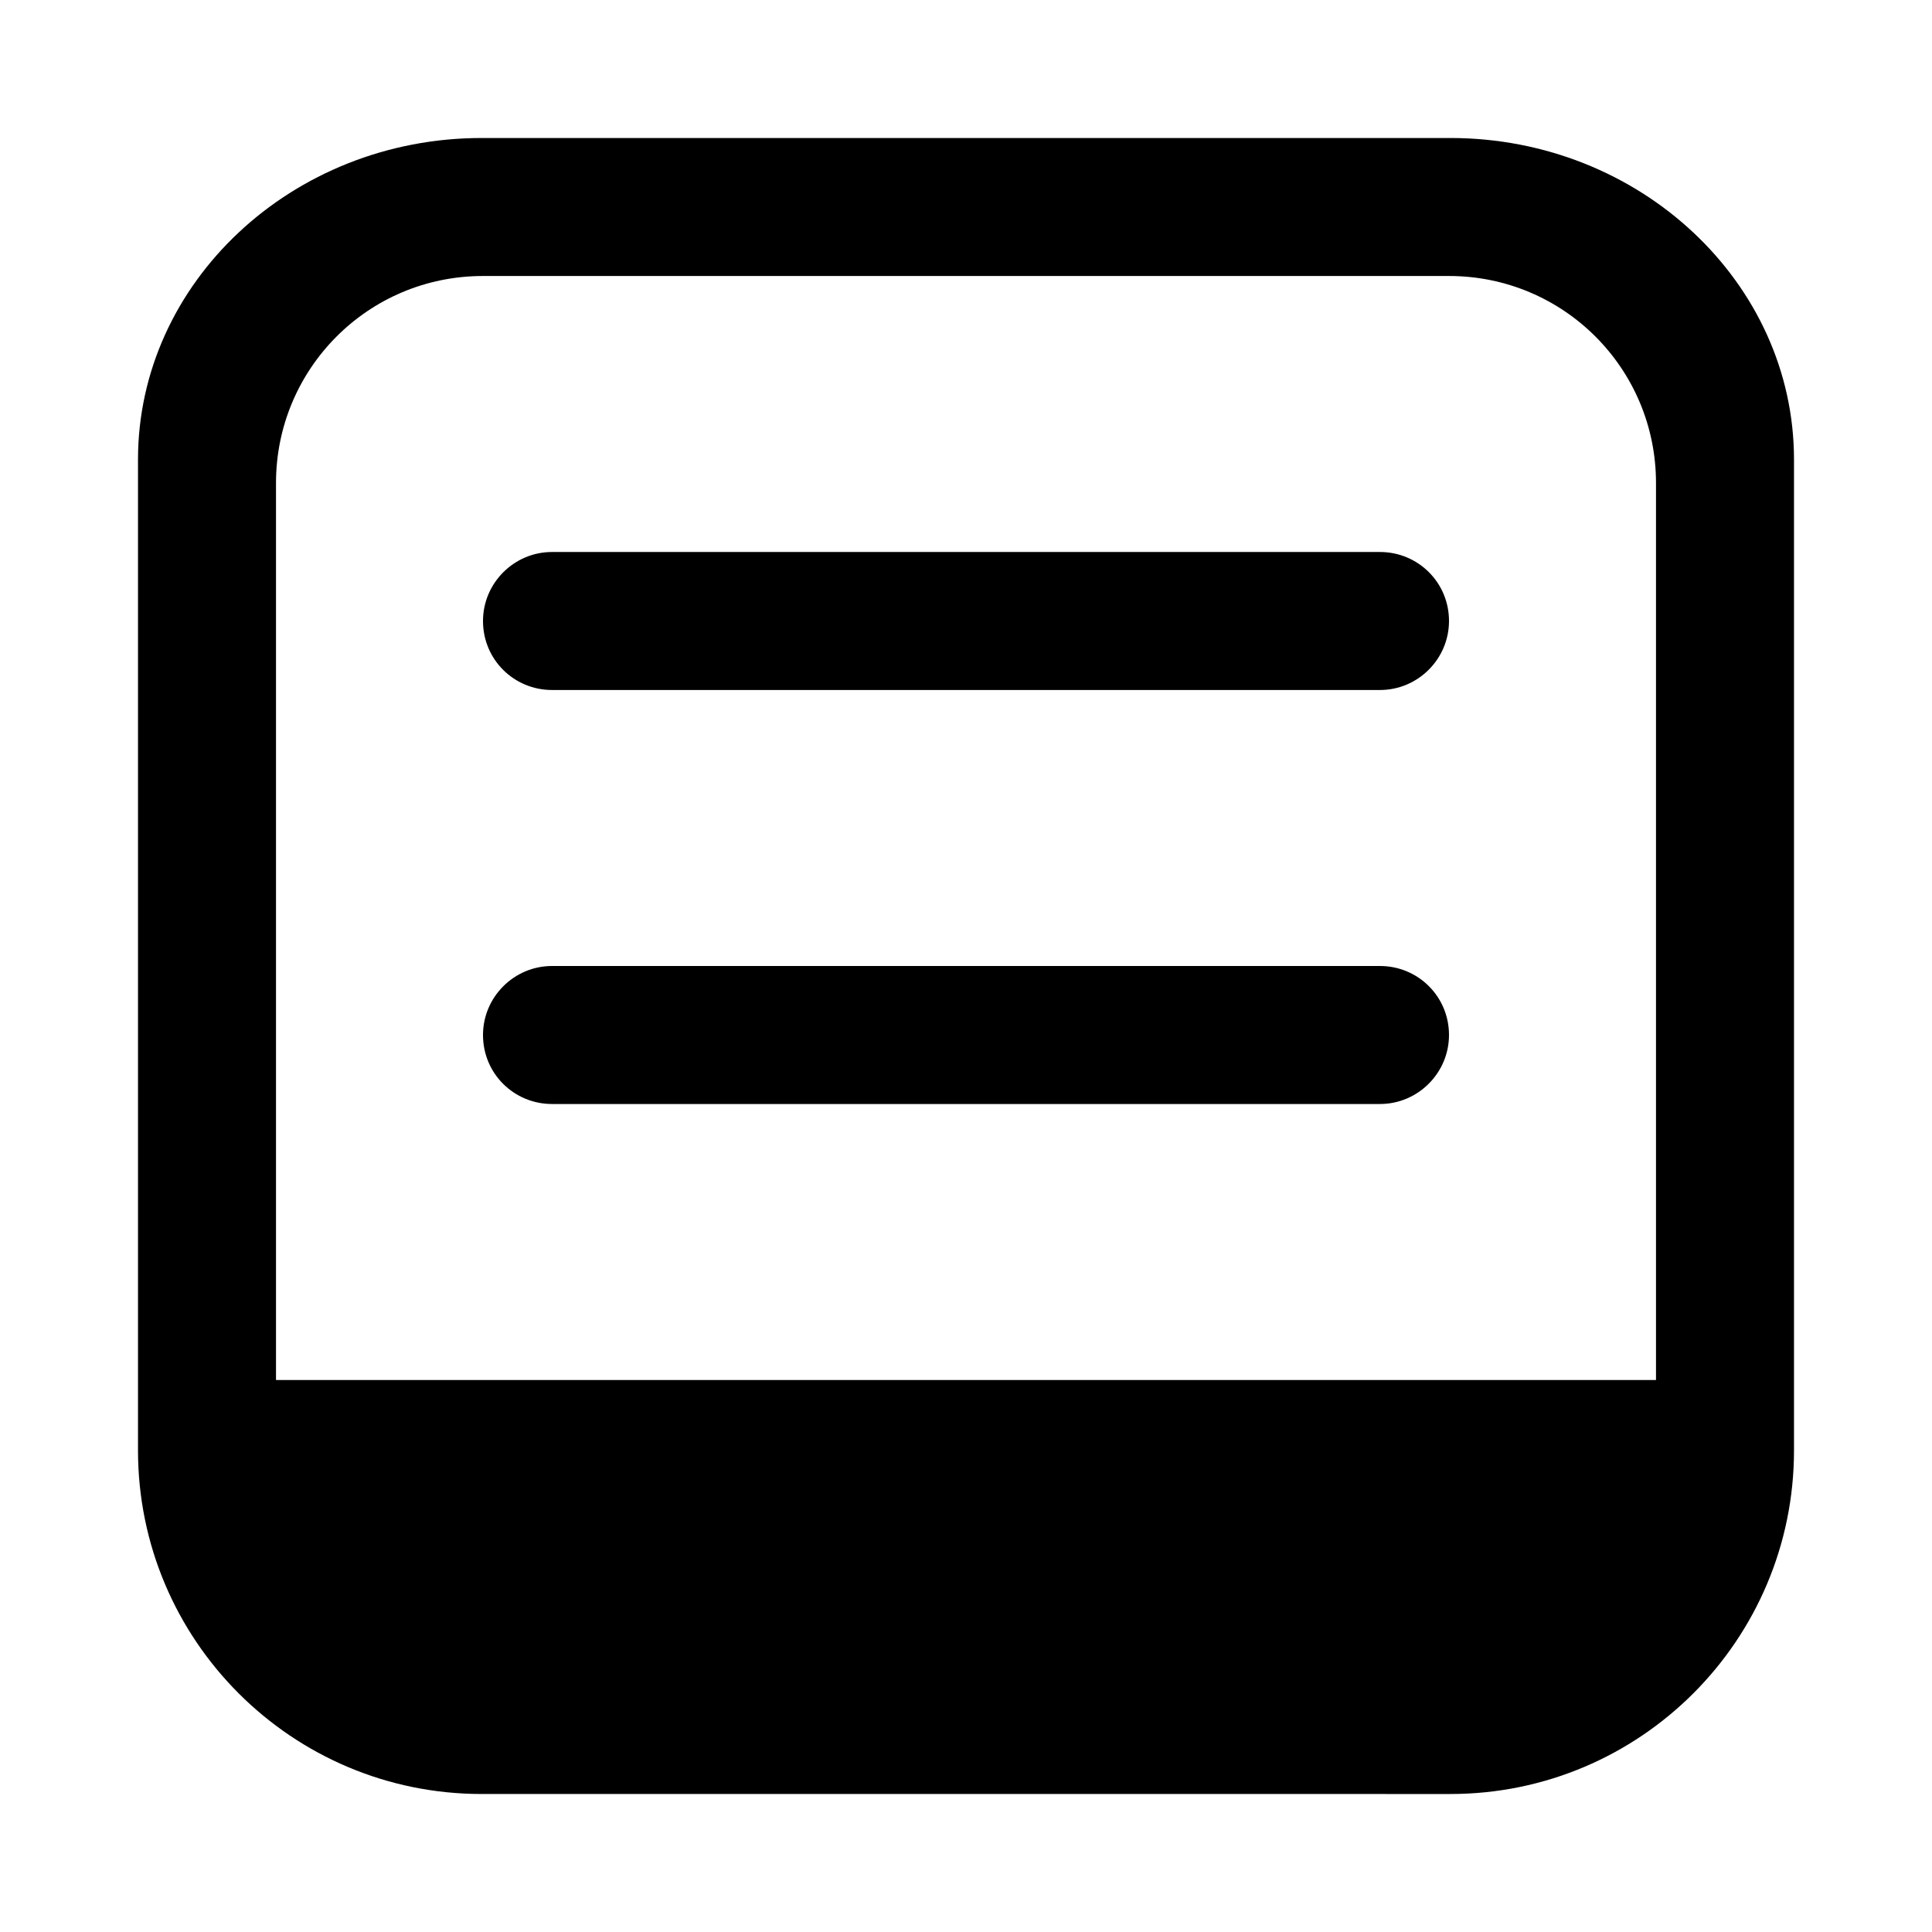 <svg width="28" height="28" viewBox="0 0 28 28" xmlns="http://www.w3.org/2000/svg"><title>sent-messages</title><path d="M7 15c0-.55.45-1 1-1h12c.55 0 1 .44 1 1 0 .55-.45 1-1 1H8c-.55 0-1-.44-1-1m0-6c0-.55.45-1 1-1h12c.55 0 1 .44 1 1 0 .55-.45 1-1 1H8c-.55 0-1-.44-1-1M4 7v13h20V7c0-1.66-1.34-3-3-3H7C5.33 4 4 5.35 4 7m22-.34v14.36c0 2.75-2.23 4.98-4.98 4.98H6.98C4.23 26 2 23.77 2 21.02V6.66C2 4.1 4.23 2 6.98 2h14.04C23.77 2 26 4.1 26 6.66" fill-rule="evenodd"/></svg>